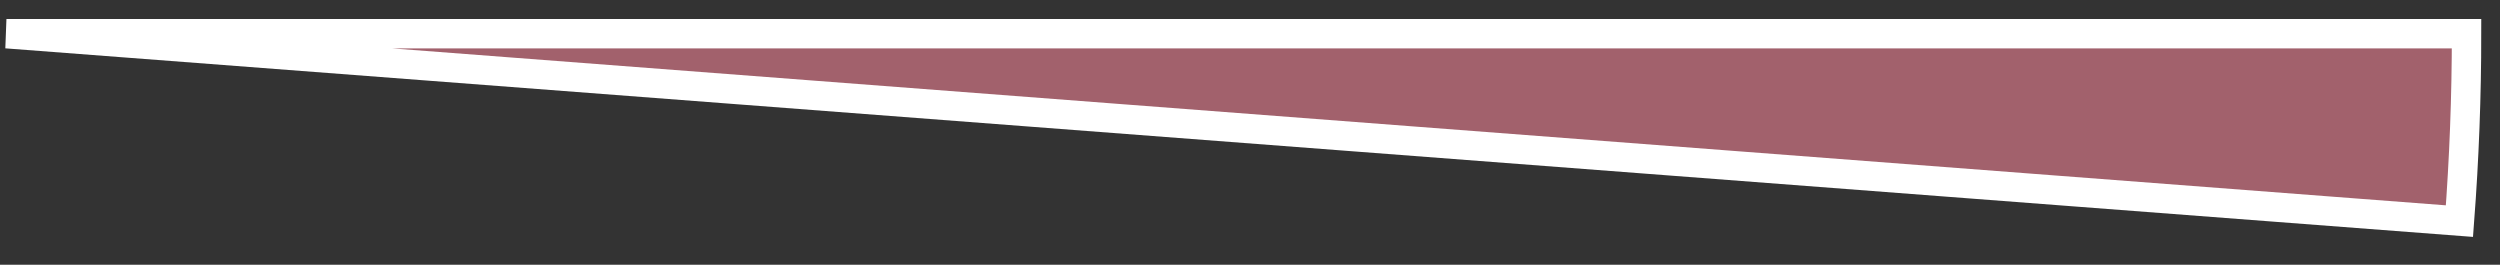 <svg width="85" height="9" viewBox="0 0 85 9" fill="none" xmlns="http://www.w3.org/2000/svg">
<rect x="0" y="0" width="85" height="9" fill="#333333" stroke="none"/>
<path d="M83.621 7.518C83.782 5.397 83.863 3.272 83.863 1.145H0.219L83.621 7.518Z" fill="#A2616C" stroke="white"/>
</svg>
